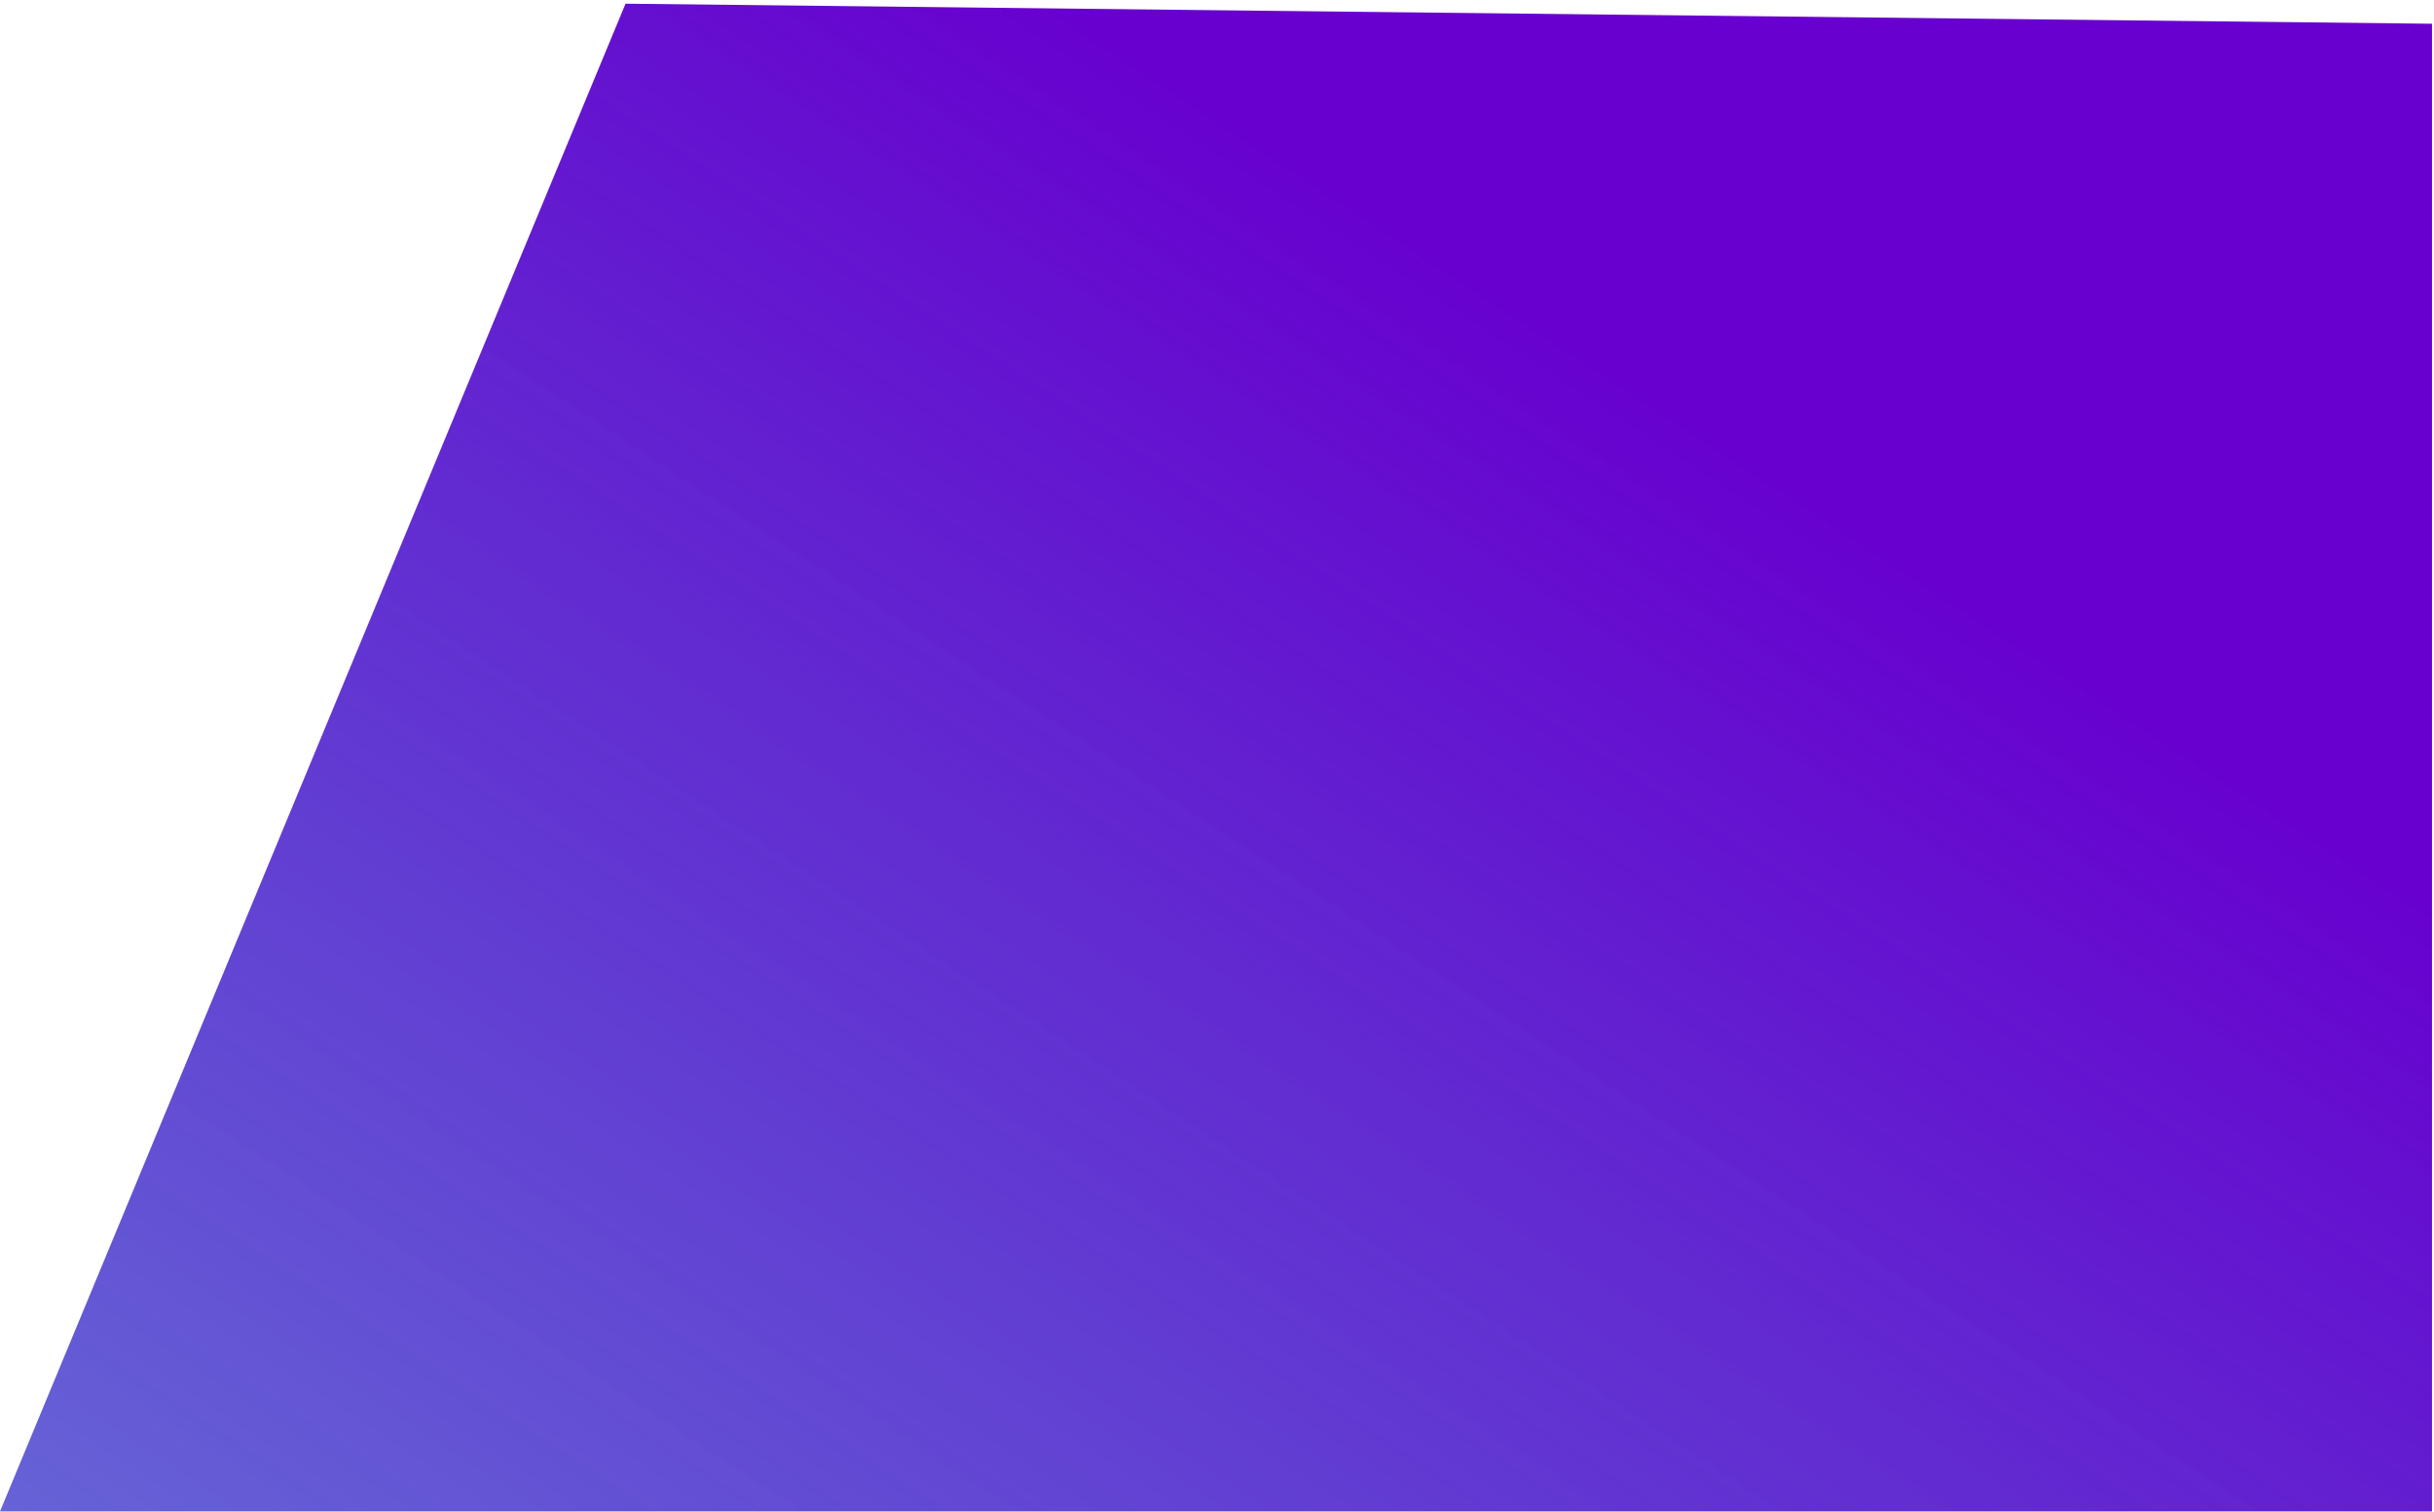 <svg width="607" height="377" viewBox="0 0 607 377" fill="none" xmlns="http://www.w3.org/2000/svg">
<path d="M156 0.921L606.5 5.921L606.5 376.921L1.5266e-07 376.921L156 0.921Z" fill="url(#paint0_linear_25_18)"/>
<defs>
<linearGradient id="paint0_linear_25_18" x1="318.523" y1="0.504" x2="-115.5" y2="662.421" gradientUnits="userSpaceOnUse">
<stop offset="0.032" stop-color="#6800CF"/>
<stop offset="0.901" stop-color="#002ABE" stop-opacity="0.54"/>
</linearGradient>
</defs>
</svg>
